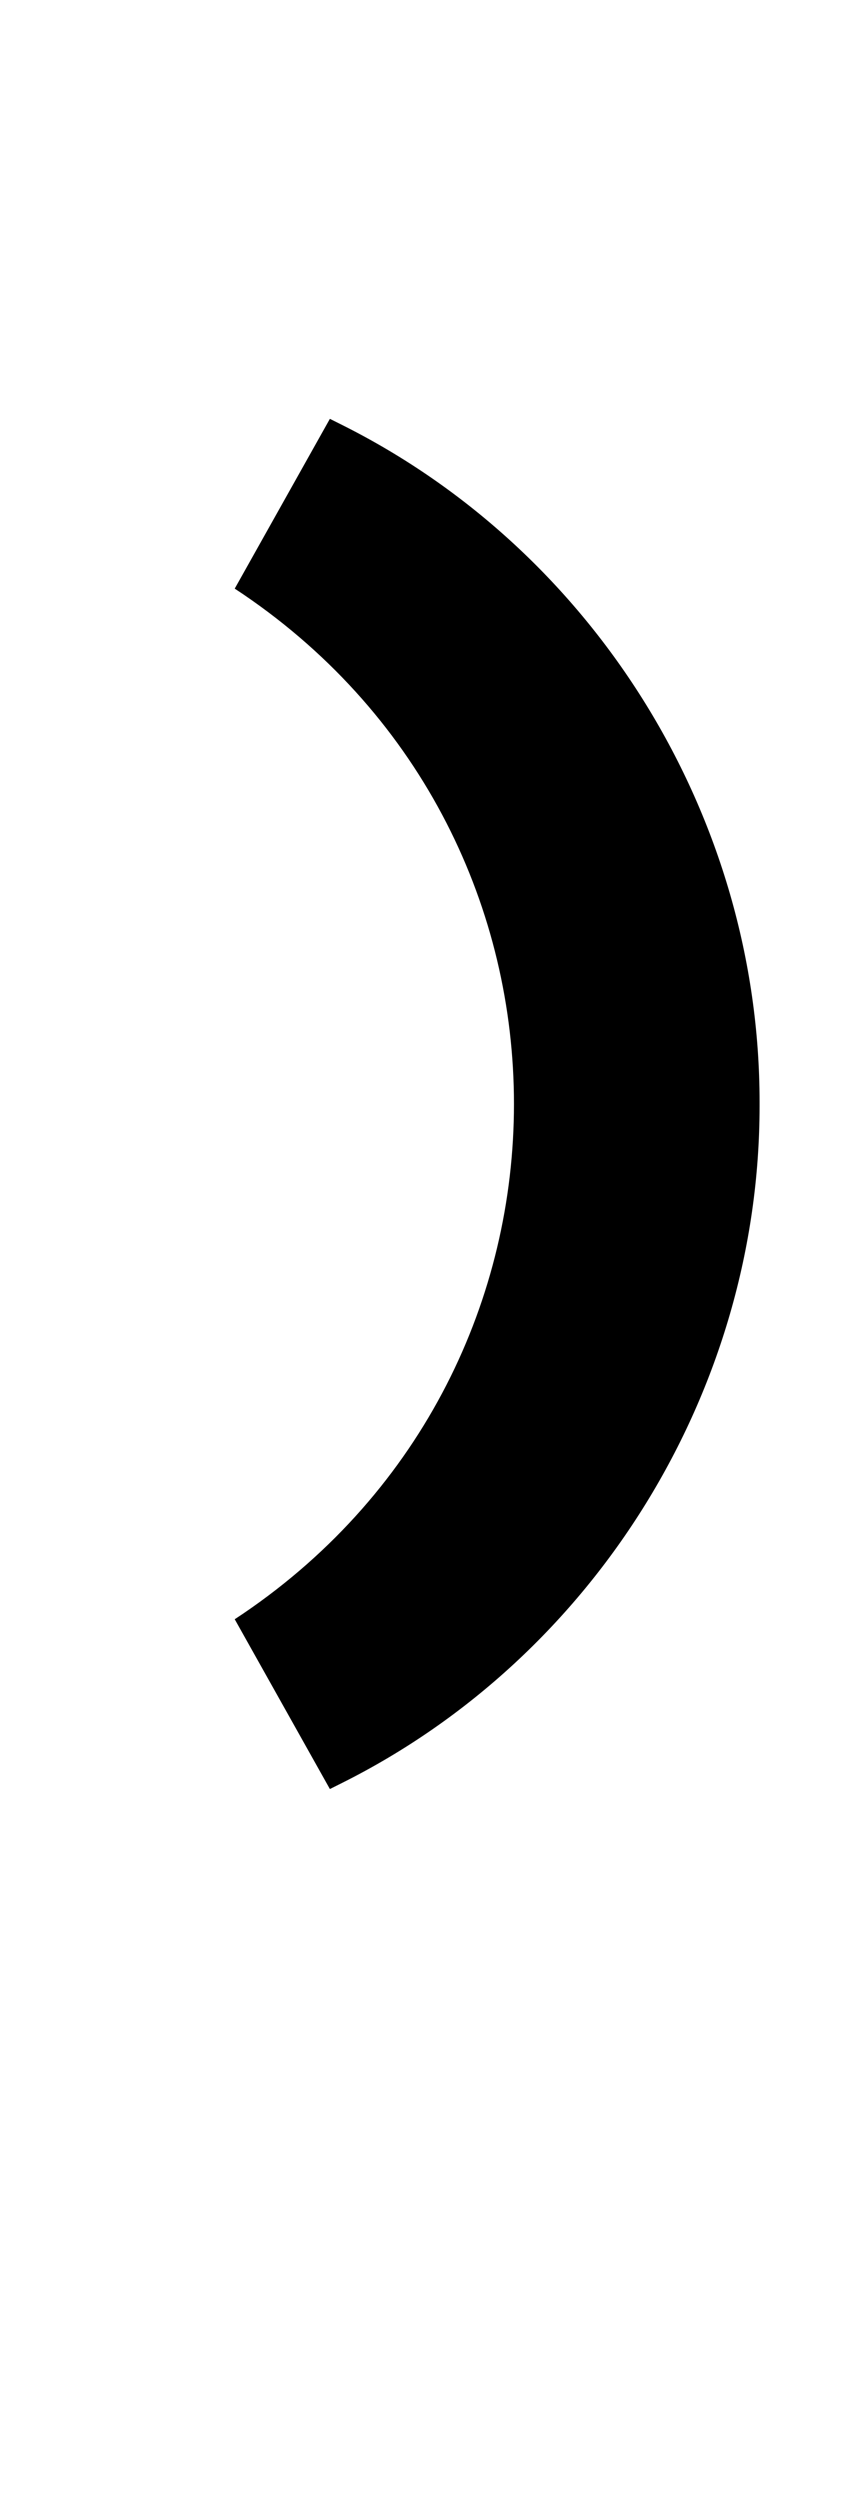 <?xml version="1.0" standalone="no"?>
<!DOCTYPE svg PUBLIC "-//W3C//DTD SVG 1.1//EN" "http://www.w3.org/Graphics/SVG/1.1/DTD/svg11.dtd" >
<svg xmlns="http://www.w3.org/2000/svg" xmlns:xlink="http://www.w3.org/1999/xlink" version="1.1" viewBox="-10 0 342 1000">
   <path fill="currentColor"
d="M122.109 715.621l-38.109 -67.918l3.555 -2.371c72.175 -49.095 108.272 -126.422 108.272 -203.754c0 -77.317 -36.084 -154.64 -108.272 -203.754l-3.555 -2.371l38.109 -67.918l4.742 2.371c101.811 50.858 167.337 157.194 167.337 270.932
c0 0.246 0 0.493 -0.001 0.74c0.001 0.271 0.001 0.54 0.001 0.811c0 113.641 -65.575 220.057 -167.337 270.861z" />
</svg>
